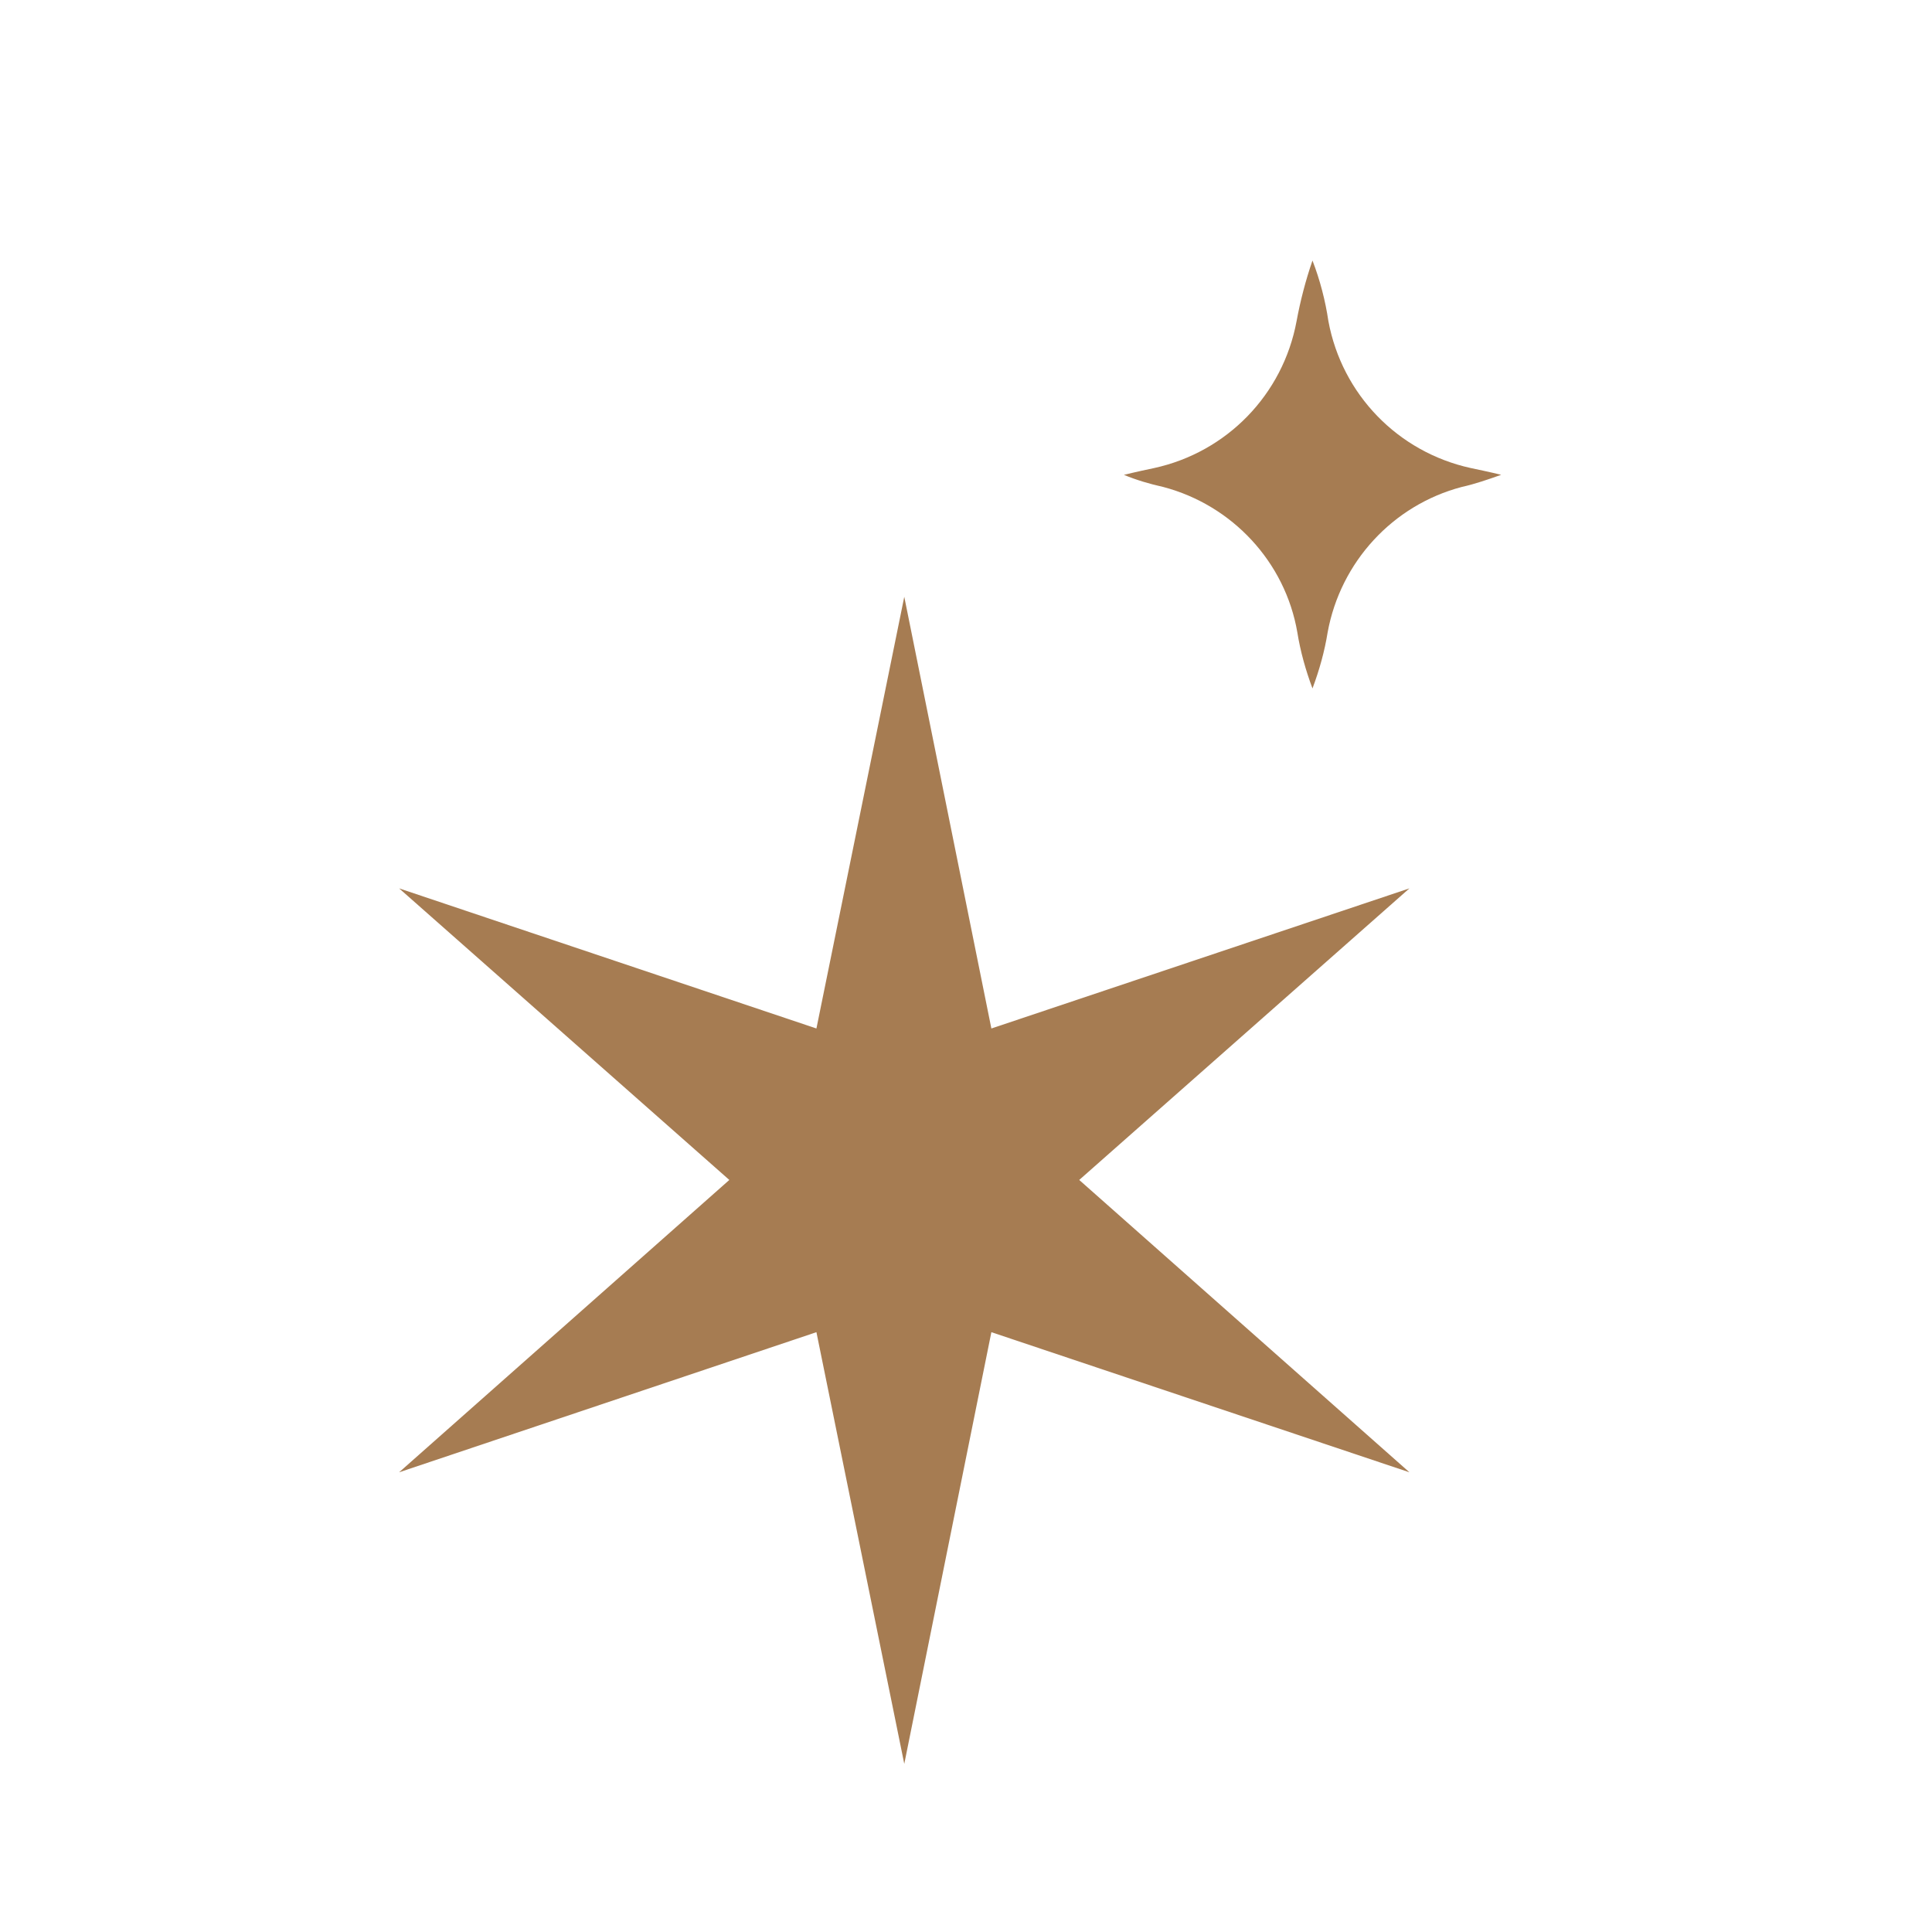 <?xml version="1.0" encoding="utf-8"?>
<!-- Generator: Adobe Illustrator 26.0.3, SVG Export Plug-In . SVG Version: 6.00 Build 0)  -->
<svg version="1.1" id="stars" xmlns="http://www.w3.org/2000/svg" xmlns:xlink="http://www.w3.org/1999/xlink" x="0px" y="0px"
	 viewBox="0 0 255.1 255.1" style="enable-background:new 0 0 255.1 255.1;" xml:space="preserve">
<style type="text/css">
	#stars:hover .st1 {fill: silver;}
	.st0{fill:#A67C52;}
	.st1{fill:#A67C52;}
</style>
<script>
	//define the variables first (the elements you want the user to interact with)
	let theIcon = document.querySelector("#stars");

	function logMyId() { console.log('clicked on an element: ', this.id);}

	//define the user events that drive interactivity (click, hover, whatever)
	theIcon.addEventListener("click", logMyId);
</script>
<g id="Stars-2">
	<path id="small" class="st0" d="M194.2,61.8c-9.6-2.1-17-9.7-18.8-19.4c-0.4-2.7-1.1-5.4-2.1-8l0,0c-0.9,2.6-1.6,5.3-2.1,8
		c-1.8,9.7-9.2,17.3-18.8,19.4c-2.4,0.5-4,0.9-4,0.9c1.7,0.7,3.4,1.2,5.2,1.6c9.1,2.4,16.1,9.9,17.7,19.2c0.4,2.5,1.1,5,2,7.4l0,0
		c0.9-2.4,1.6-4.9,2-7.4c1.7-9.3,8.6-16.8,17.7-19.2c1.8-0.4,3.5-1,5.2-1.6C198.3,62.7,196.6,62.3,194.2,61.8z"/>
	<polygon id="Big" class="st1" points="186.1,117.3 130.9,135.8 119.4,78.8 107.8,135.8 52.7,117.3 96.3,155.8 52.7,194.4
		107.8,175.9 119.4,232.9 130.9,175.9 186.1,194.4 142.5,155.8 	"/>
</g>
</svg>
